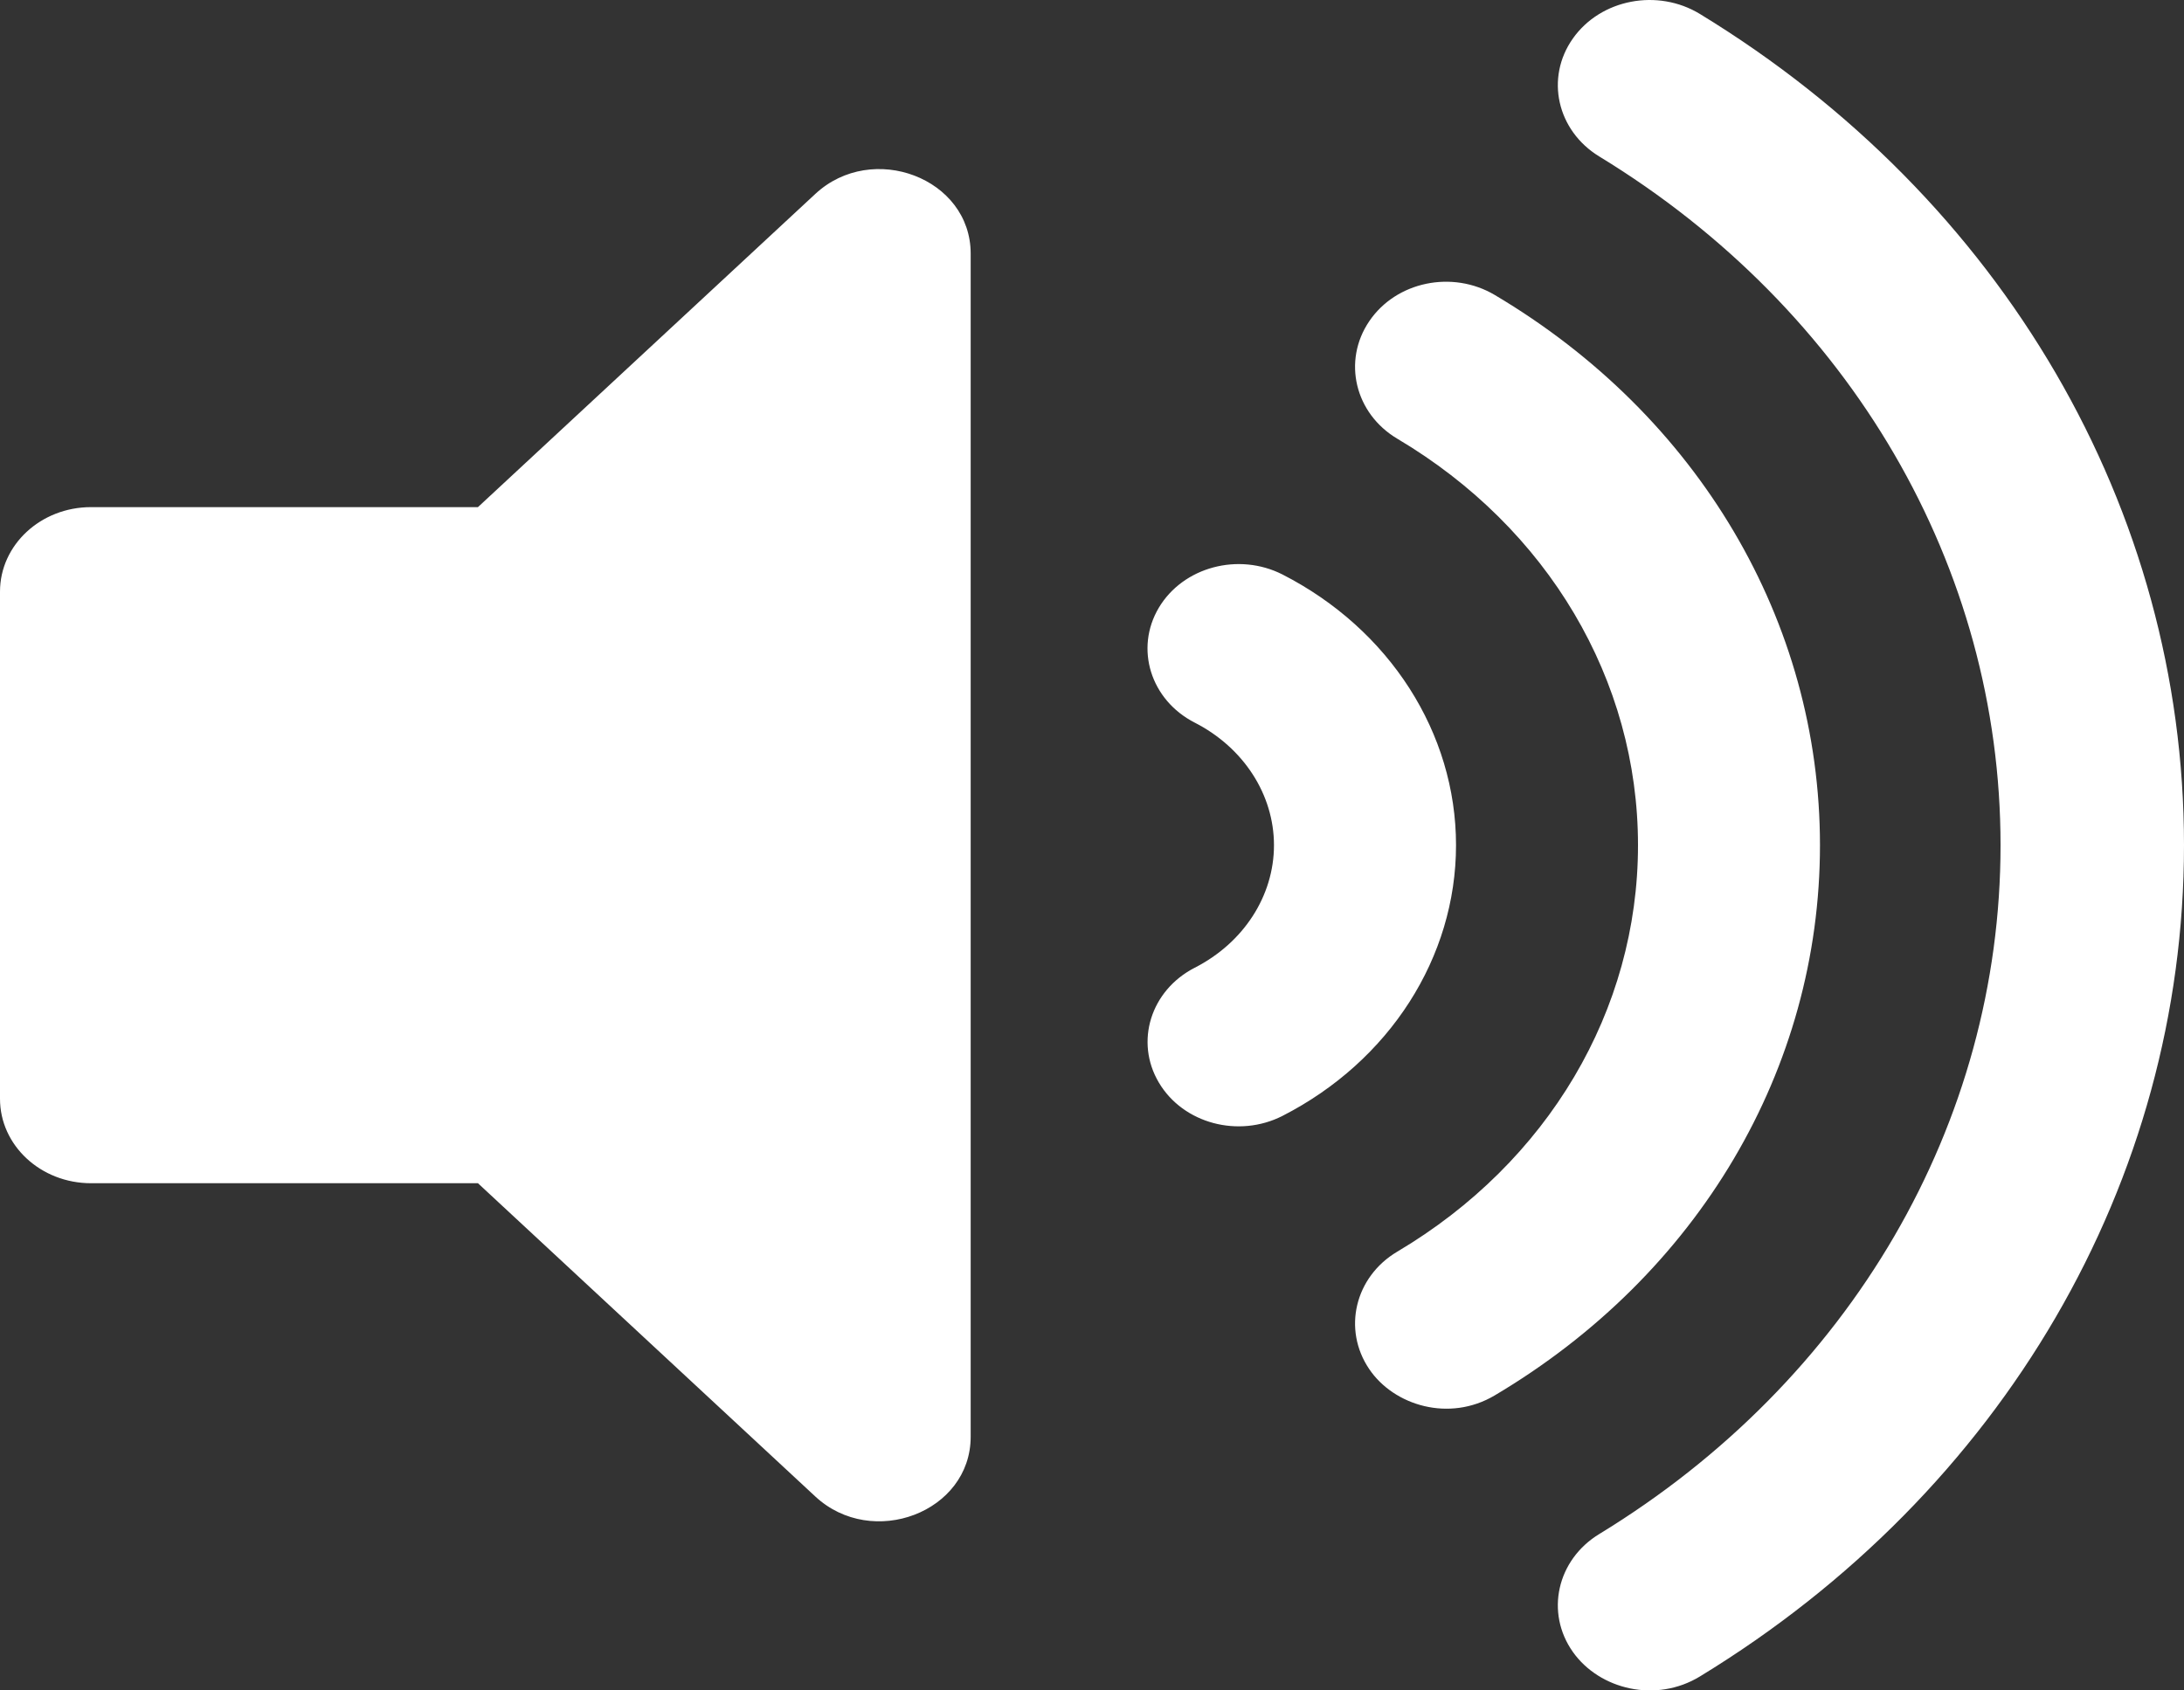 <svg width="31" height="24" viewBox="0 0 31 24" fill="none" xmlns="http://www.w3.org/2000/svg">
<rect x="0" y="0" width="31" height="24" fill="#333333" stroke="none"/>
<path d="M11.573 2.753L6.784 7.2H1.292C0.578 7.2 0 7.737 0 8.4V15.6C0 16.262 0.578 16.799 1.292 16.799H6.784L11.573 21.247C12.382 21.998 13.778 21.47 13.778 20.398V3.601C13.778 2.528 12.381 2.002 11.573 2.753ZM24.13 0.199C23.529 -0.168 22.721 -0.013 22.326 0.546C21.931 1.105 22.099 1.855 22.701 2.222C26.267 4.396 28.396 8.051 28.396 12C28.396 15.949 26.267 19.604 22.701 21.779C22.099 22.145 21.931 22.896 22.326 23.454C22.705 23.989 23.507 24.182 24.13 23.801C28.431 21.178 31 16.766 31 12C31 7.233 28.431 2.822 24.13 0.199ZM25.833 12C25.833 8.823 24.108 5.903 21.217 4.188C20.615 3.831 19.816 3.997 19.435 4.561C19.053 5.125 19.231 5.871 19.834 6.229C21.973 7.498 23.25 9.655 23.25 12C23.25 14.344 21.973 16.501 19.834 17.77C19.231 18.127 19.053 18.874 19.435 19.438C19.785 19.956 20.571 20.195 21.217 19.811C24.108 18.096 25.833 15.177 25.833 12ZM18.203 8.156C17.58 7.84 16.794 8.048 16.448 8.629C16.104 9.209 16.332 9.939 16.957 10.259C17.652 10.614 18.083 11.281 18.083 12C18.083 12.719 17.652 13.386 16.957 13.74C16.333 14.061 16.105 14.79 16.449 15.37C16.795 15.954 17.582 16.16 18.204 15.843C19.723 15.066 20.667 13.593 20.667 11.999C20.667 10.405 19.723 8.933 18.203 8.156Z" fill="white"/>
</svg>
